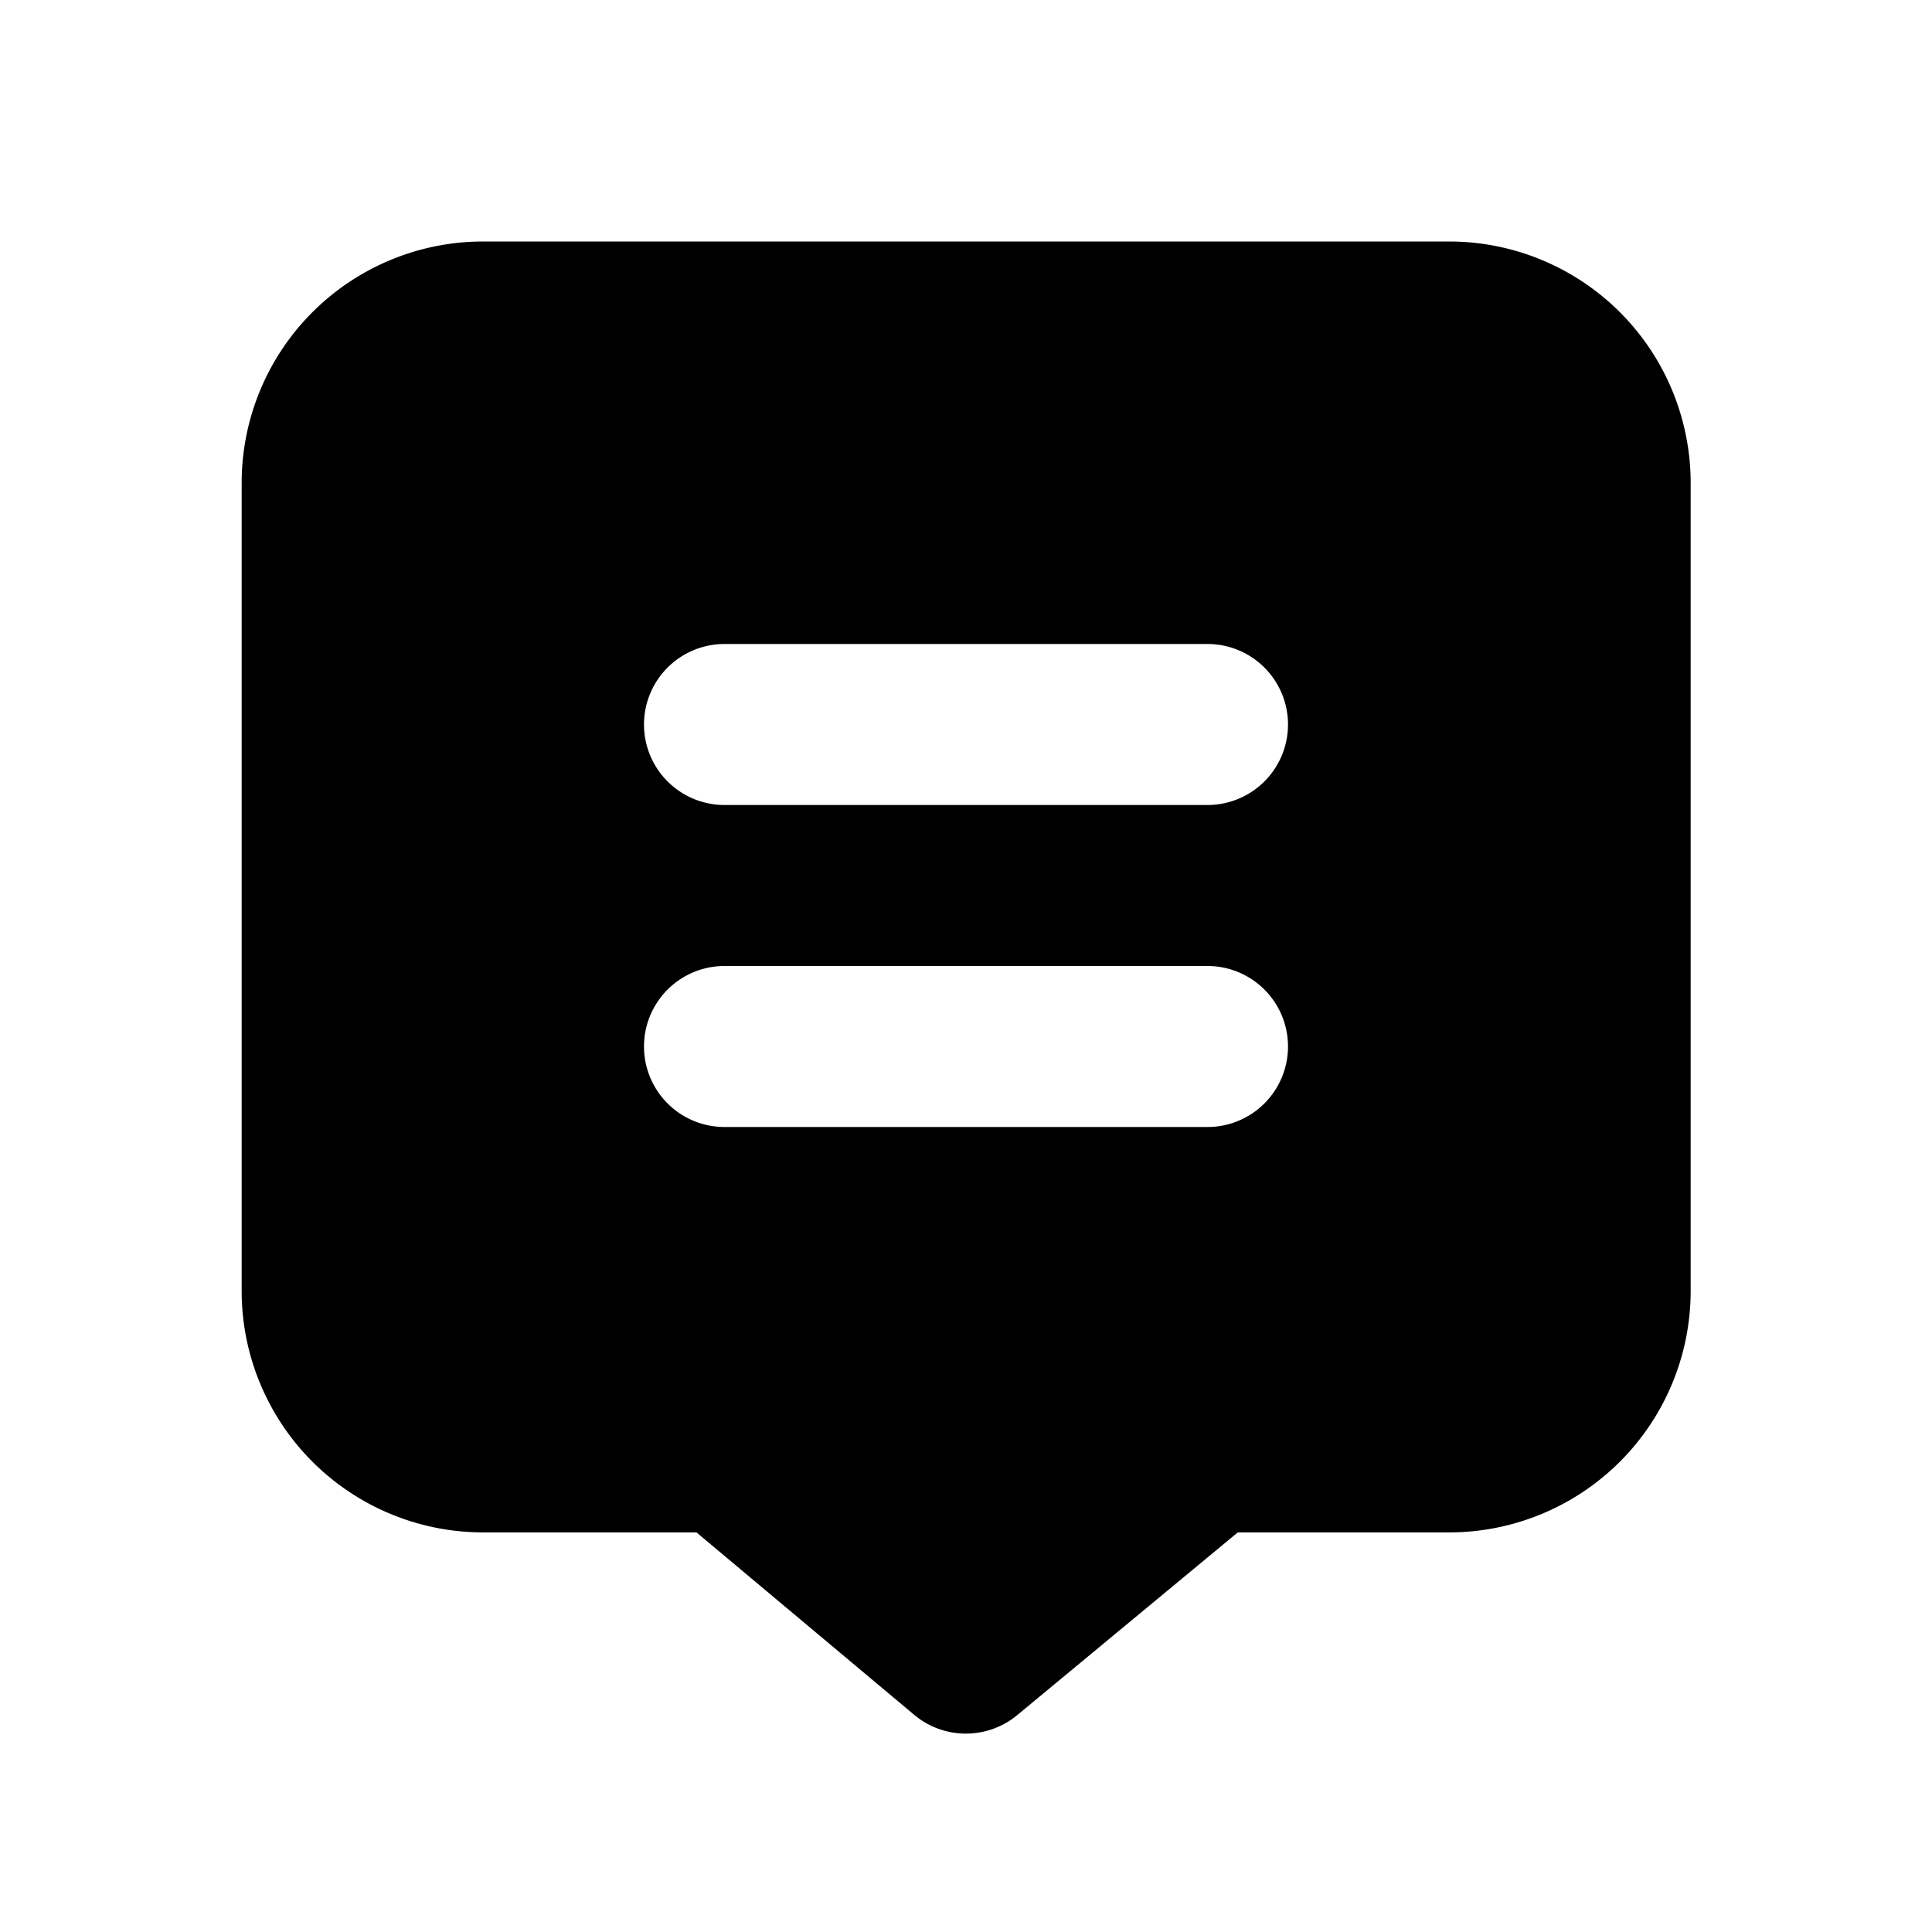 <svg xmlns="http://www.w3.org/2000/svg" width="24" height="24" fill="none" viewBox="0 0 24 24">
  <path fill="currentColor" fill-rule="evenodd"
    d="M18.002 3h-12a3 3 0 0 0-3 3v10.036a3 3 0 0 0 3 3h2.65l2.704 2.266a1 1 0 0 0 1.28.004l2.74-2.27h2.626a3 3 0 0 0 3-3V6a3 3 0 0 0-3-3ZM8 9a1 1 0 0 1 1-1h6a1 1 0 1 1 0 2H9a1 1 0 0 1-1-1Zm1 3a1 1 0 1 0 0 2h6a1 1 0 1 0 0-2H9Z"
    clip-rule="evenodd" />
</svg>